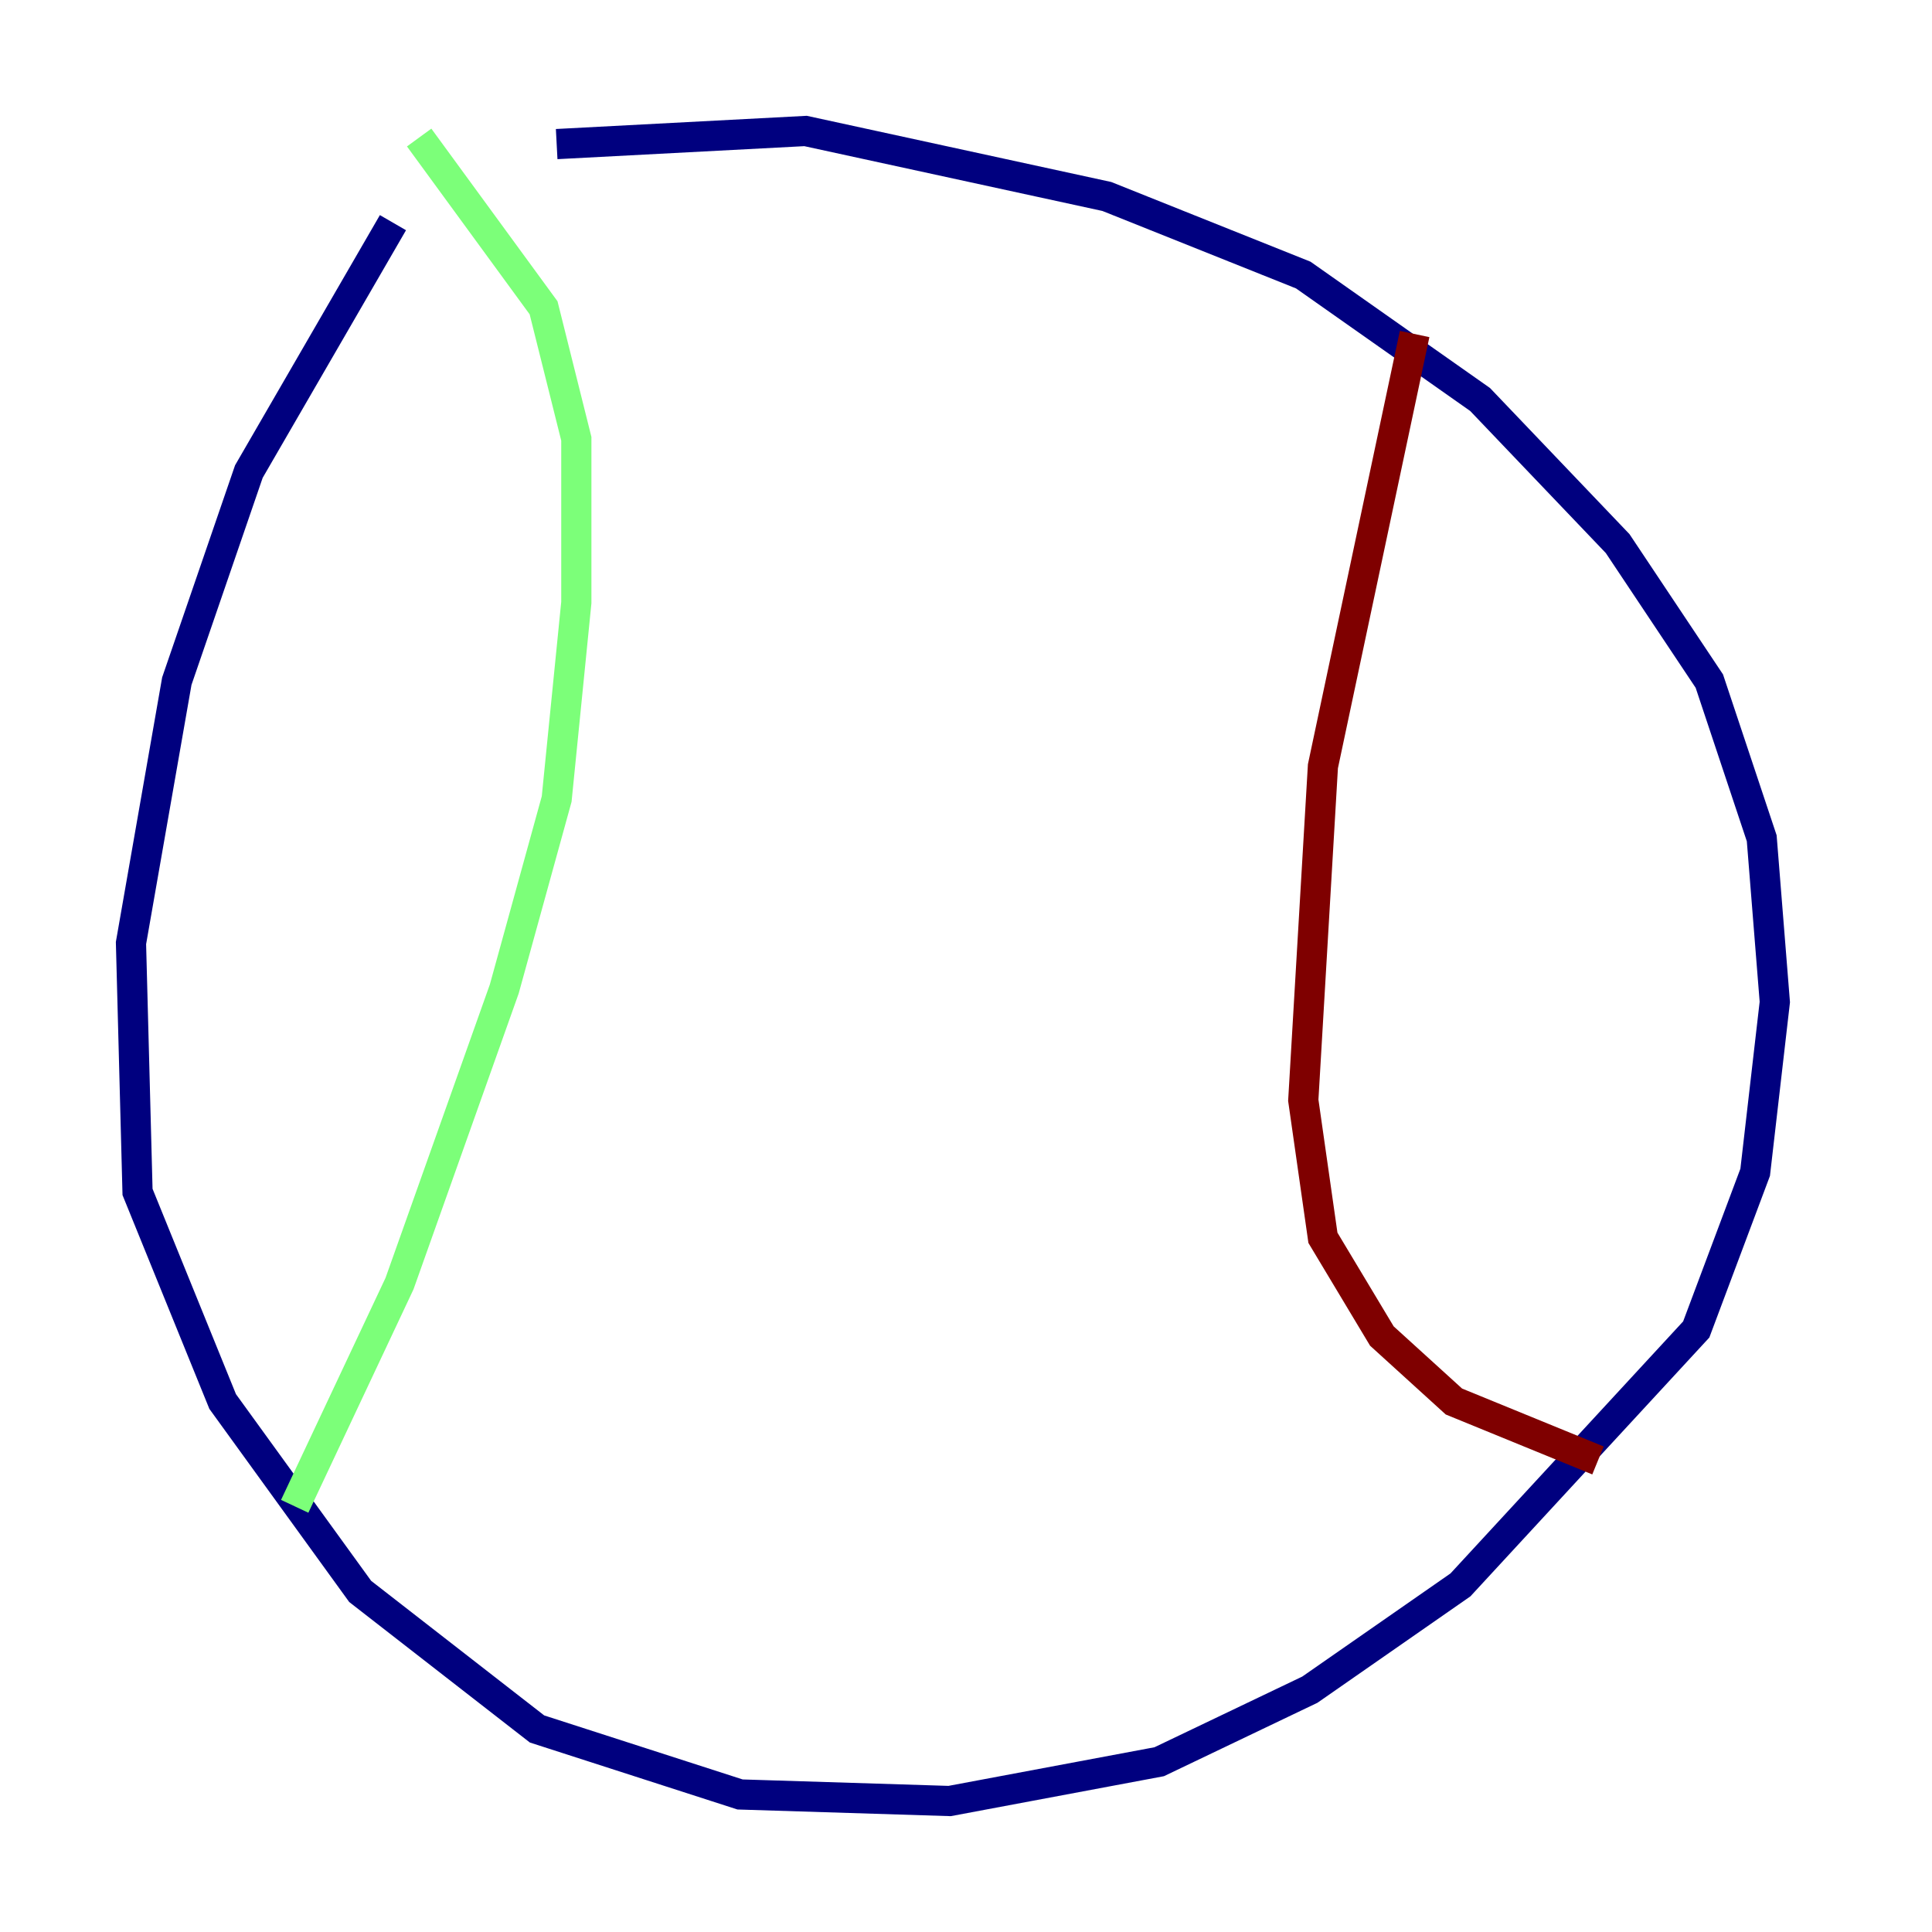 <?xml version="1.0" encoding="utf-8" ?>
<svg baseProfile="tiny" height="128" version="1.2" viewBox="0,0,128,128" width="128" xmlns="http://www.w3.org/2000/svg" xmlns:ev="http://www.w3.org/2001/xml-events" xmlns:xlink="http://www.w3.org/1999/xlink"><defs /><polyline fill="none" points="26.034,14.752 16.488,31.241 11.715,45.125 8.678,62.481 9.112,78.969 14.752,92.854 23.864,105.437 35.58,114.549 49.031,118.888 62.915,119.322 76.8,116.719 86.78,111.946 96.759,105.003 112.38,88.081 116.285,77.668 117.586,66.386 116.719,55.539 113.248,45.125 107.173,36.014 98.061,26.468 86.346,18.224 73.329,13.017 53.37,8.678 36.881,9.546" stroke="#00007f" stroke-width="2" /><polyline fill="none" points="27.77,9.112 36.014,20.393 38.183,29.071 38.183,39.919 36.881,52.936 33.41,65.519 26.468,85.044 19.525,99.797" stroke="#7cff79" stroke-width="2" /><polyline fill="none" points="93.722,22.129 87.647,50.766 86.346,72.895 87.647,82.007 91.552,88.515 96.325,92.854 105.871,96.759" stroke="#7f0000" stroke-width="2" /></svg>